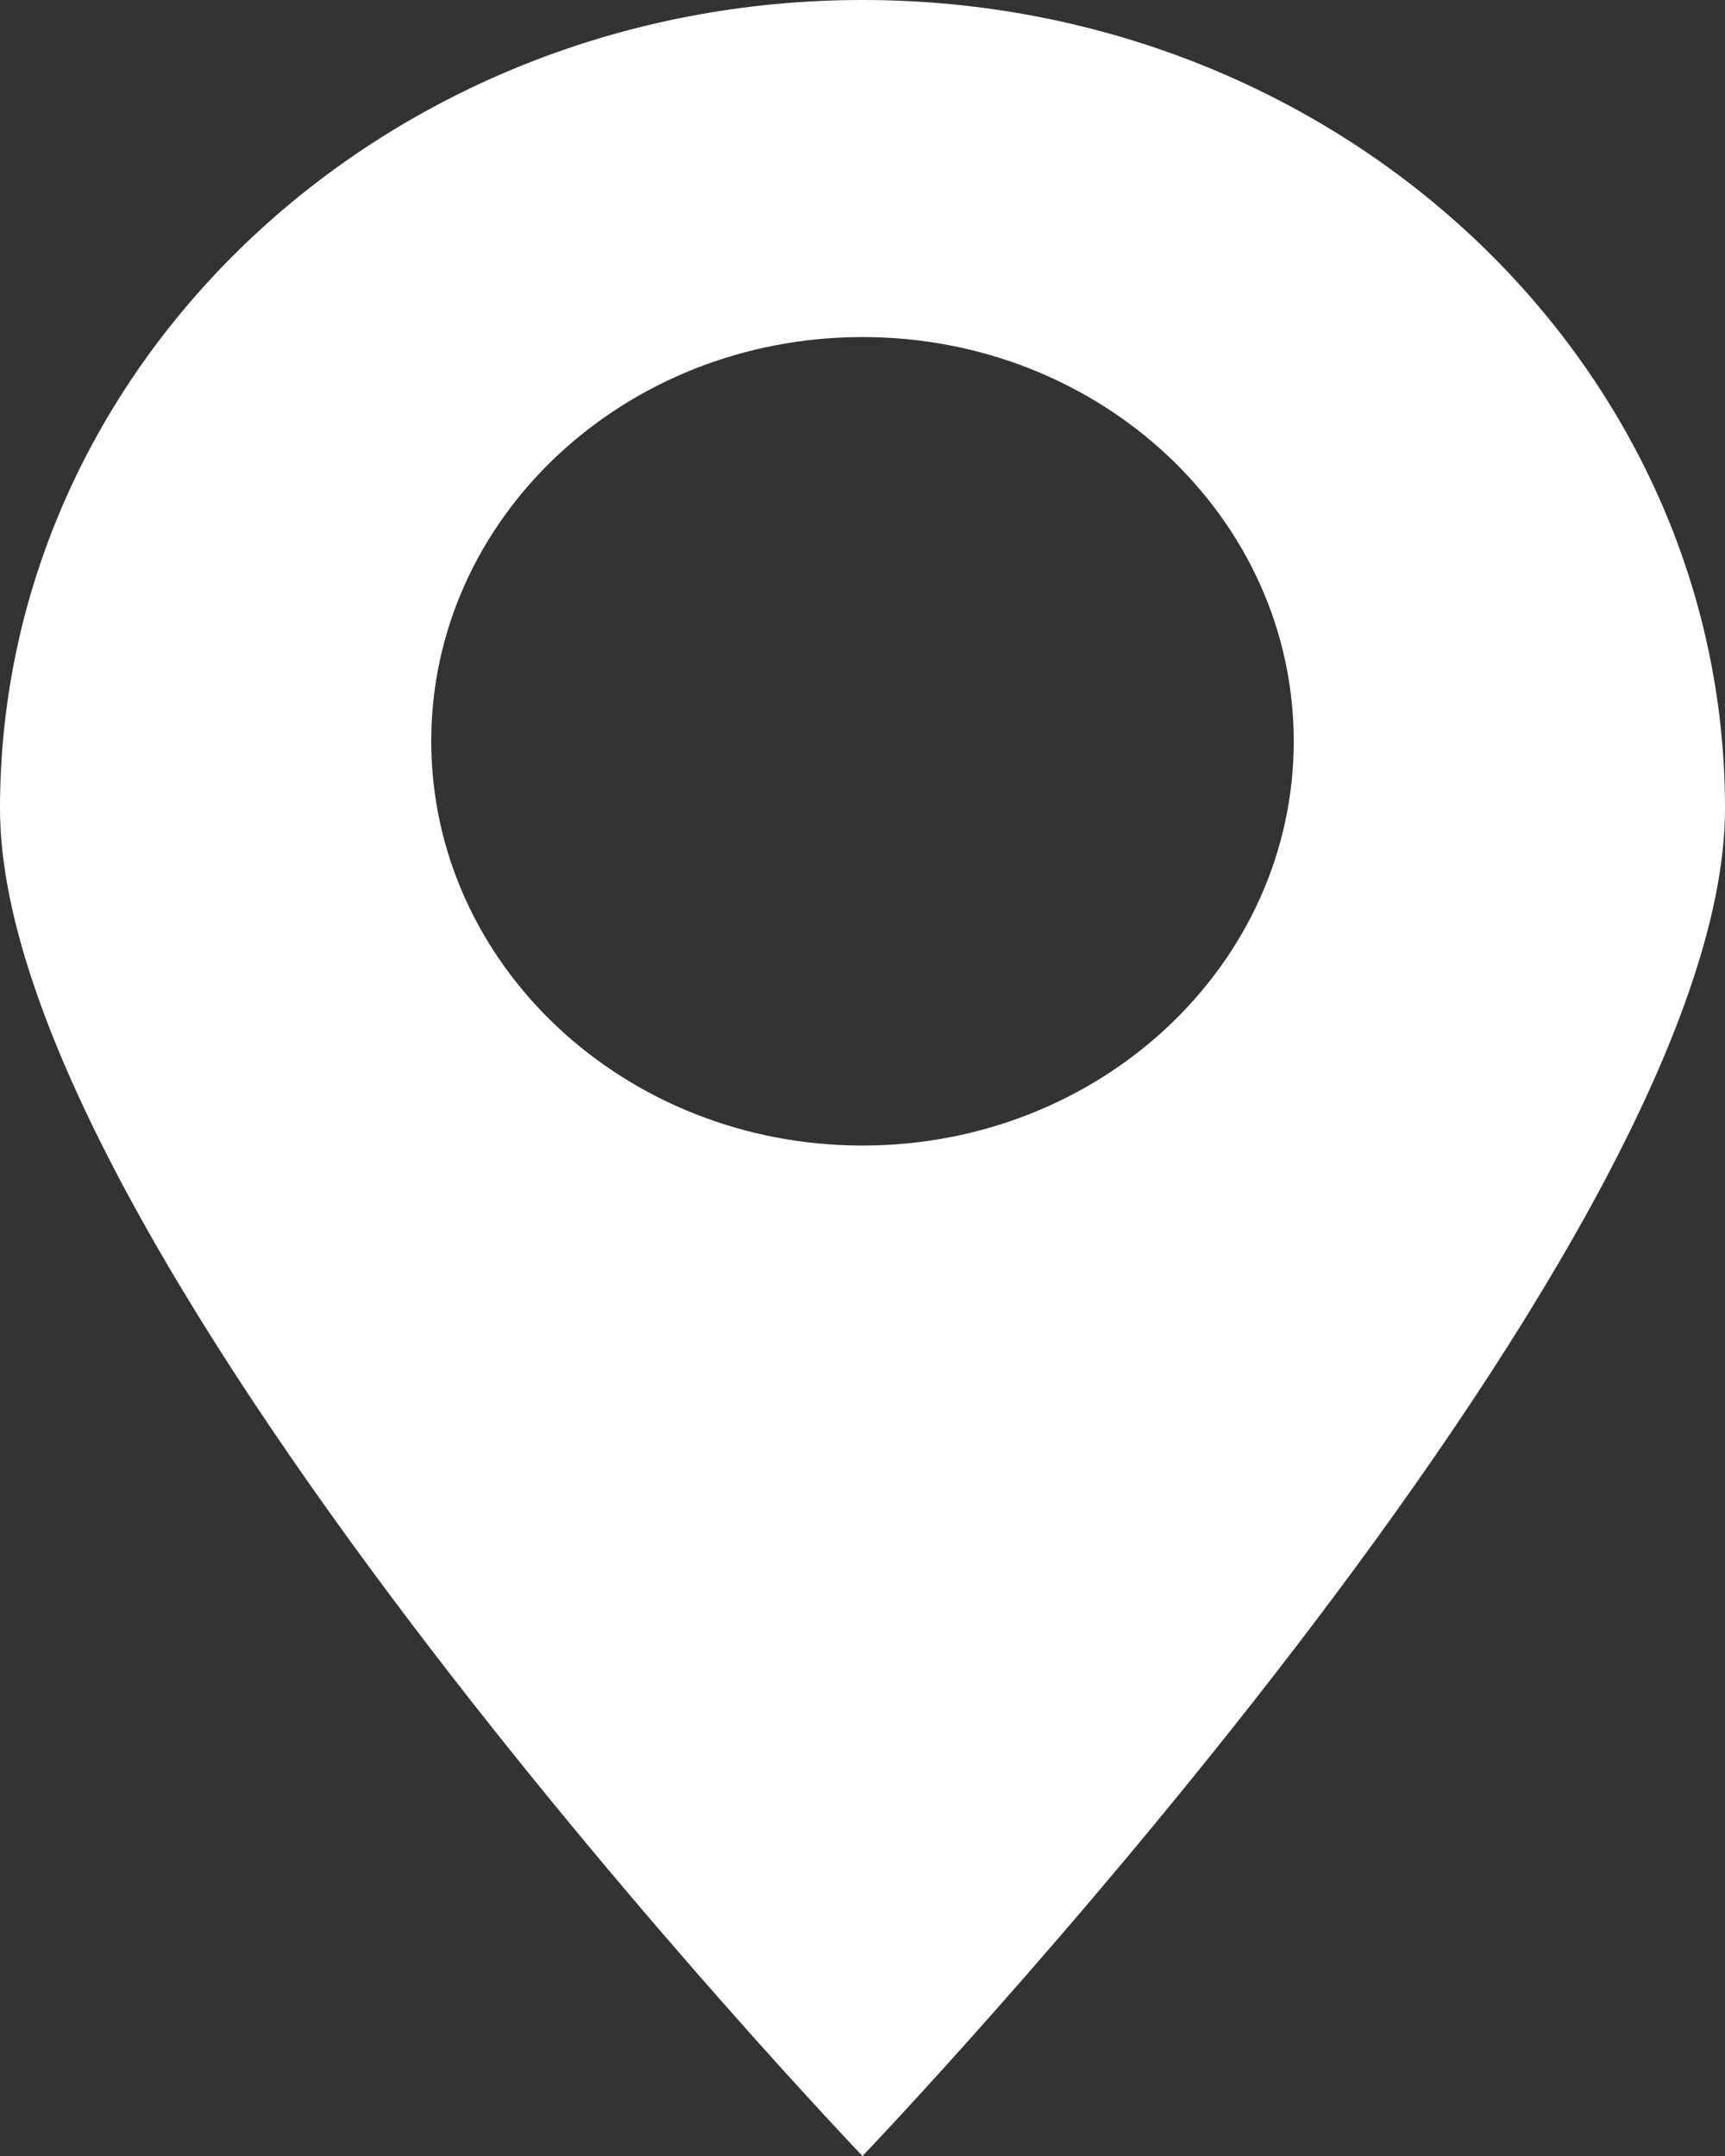 <svg xmlns="http://www.w3.org/2000/svg" width="12" height="15"><rect width="100%" height="100%" fill="#333333" stroke="none"/><path fill="#fff" d="M6 0c3.314 0 6 2.518 6 5.625C12 8.73 6 15 6 15S0 8.73 0 5.625C0 2.518 2.686 0 6 0zM3 5.156C3 6.71 4.343 7.97 6 7.97s3-1.26 3-2.813c0-1.553-1.343-2.812-3-2.812S3 3.603 3 5.156z"/></svg>